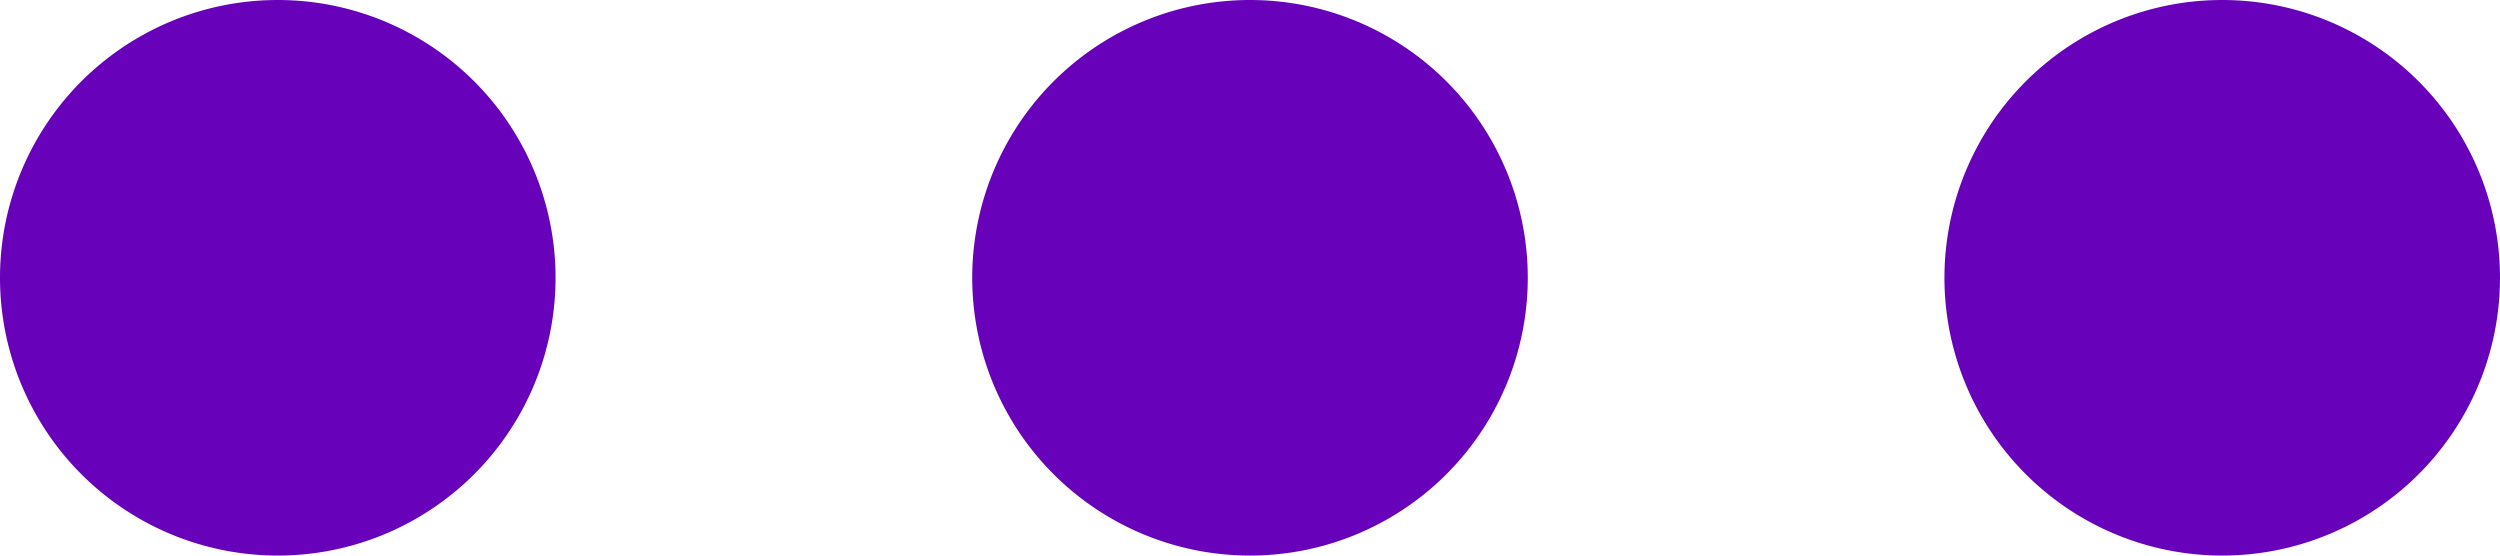 <svg width="18" height="4" fill="none" xmlns="http://www.w3.org/2000/svg"><path d="M9 3a1 1 0 100-2 1 1 0 000 2zm7 0a1 1 0 100-2 1 1 0 000 2zM2 3a1 1 0 100-2 1 1 0 000 2z" stroke="#6701BA" stroke-width="2" stroke-linecap="round" stroke-linejoin="round"/></svg>